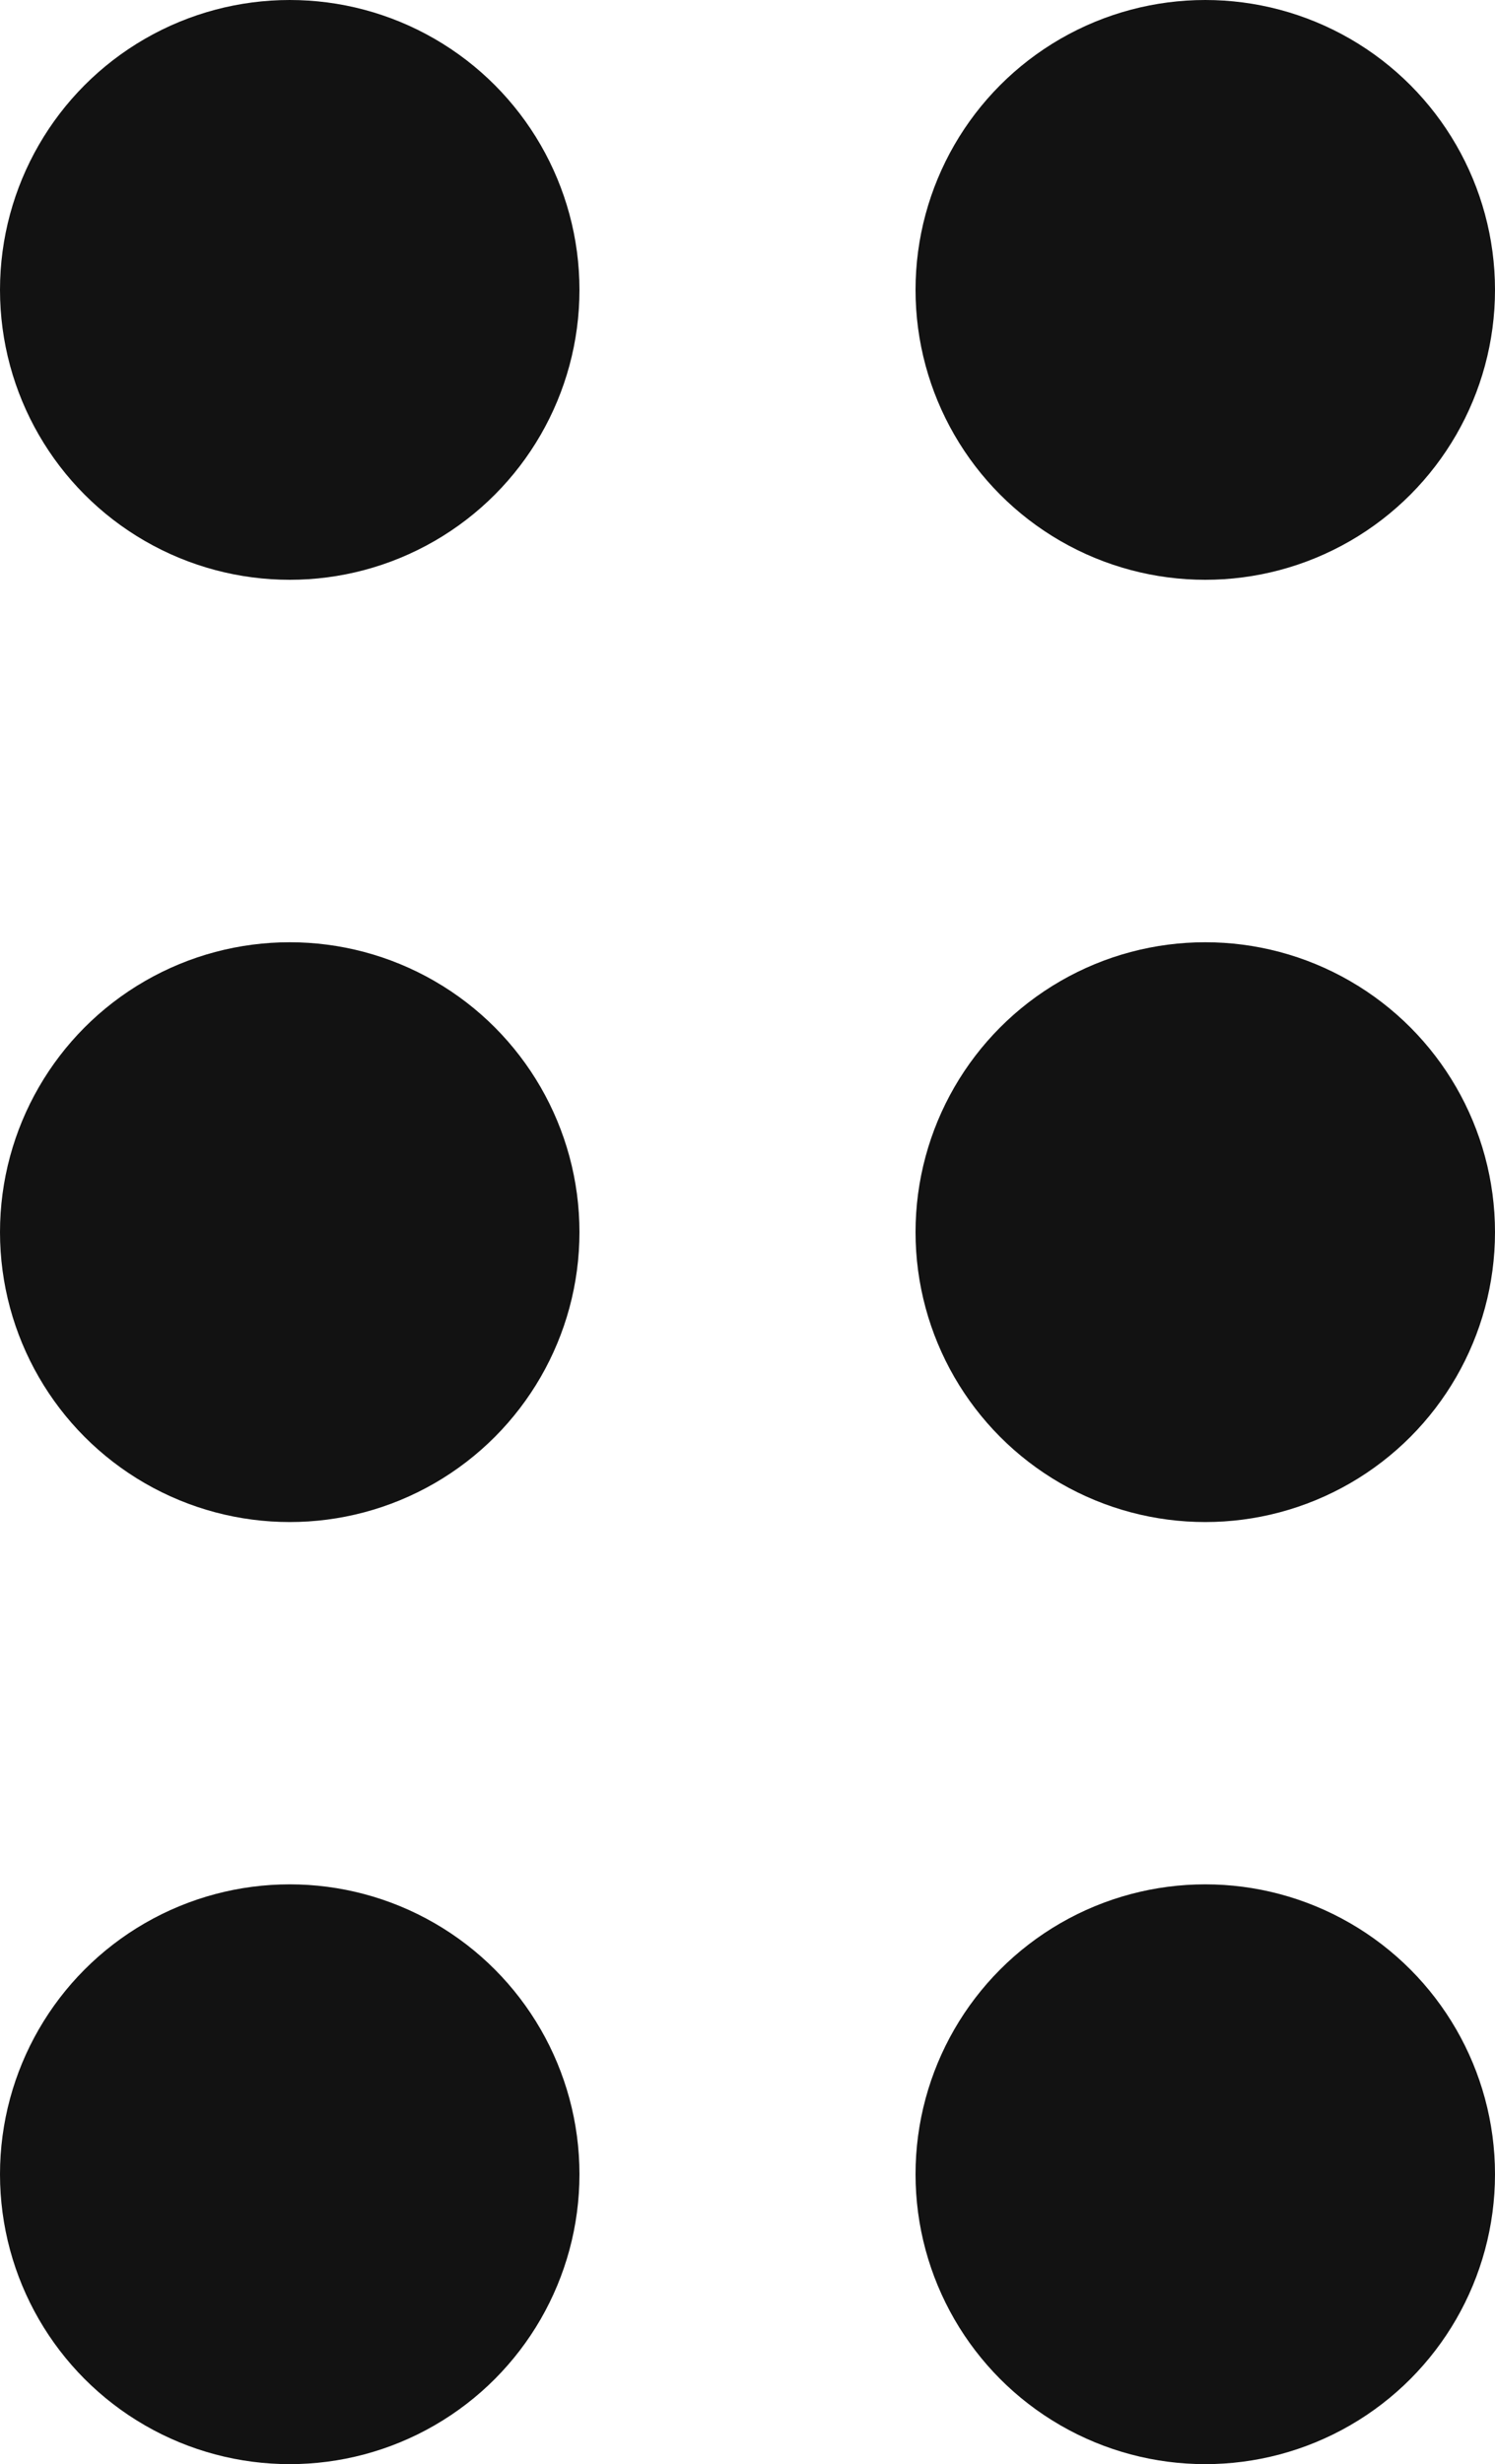 <svg xmlns="http://www.w3.org/2000/svg" viewBox="0 0 100 164.74"><defs><style>.cls-1{fill:#121212;}</style></defs><g id="Ebene_2" data-name="Ebene 2"><g id="Ebene_1-2" data-name="Ebene 1"><g id="Gruppe_4" data-name="Gruppe 4"><circle id="Ellipse_1" data-name="Ellipse 1" class="cls-1" cx="19.38" cy="19.38" r="19.38"/><circle id="Ellipse_2" data-name="Ellipse 2" class="cls-1" cx="19.38" cy="82.37" r="19.38"/><circle id="Ellipse_3" data-name="Ellipse 3" class="cls-1" cx="19.38" cy="145.35" r="19.38"/></g><g id="Gruppe_5" data-name="Gruppe 5"><circle id="Ellipse_1-2" data-name="Ellipse 1-2" class="cls-1" cx="80.62" cy="19.38" r="19.38"/><circle id="Ellipse_2-2" data-name="Ellipse 2-2" class="cls-1" cx="80.62" cy="82.37" r="19.38"/><circle id="Ellipse_3-2" data-name="Ellipse 3-2" class="cls-1" cx="80.62" cy="145.35" r="19.38"/></g></g></g></svg>